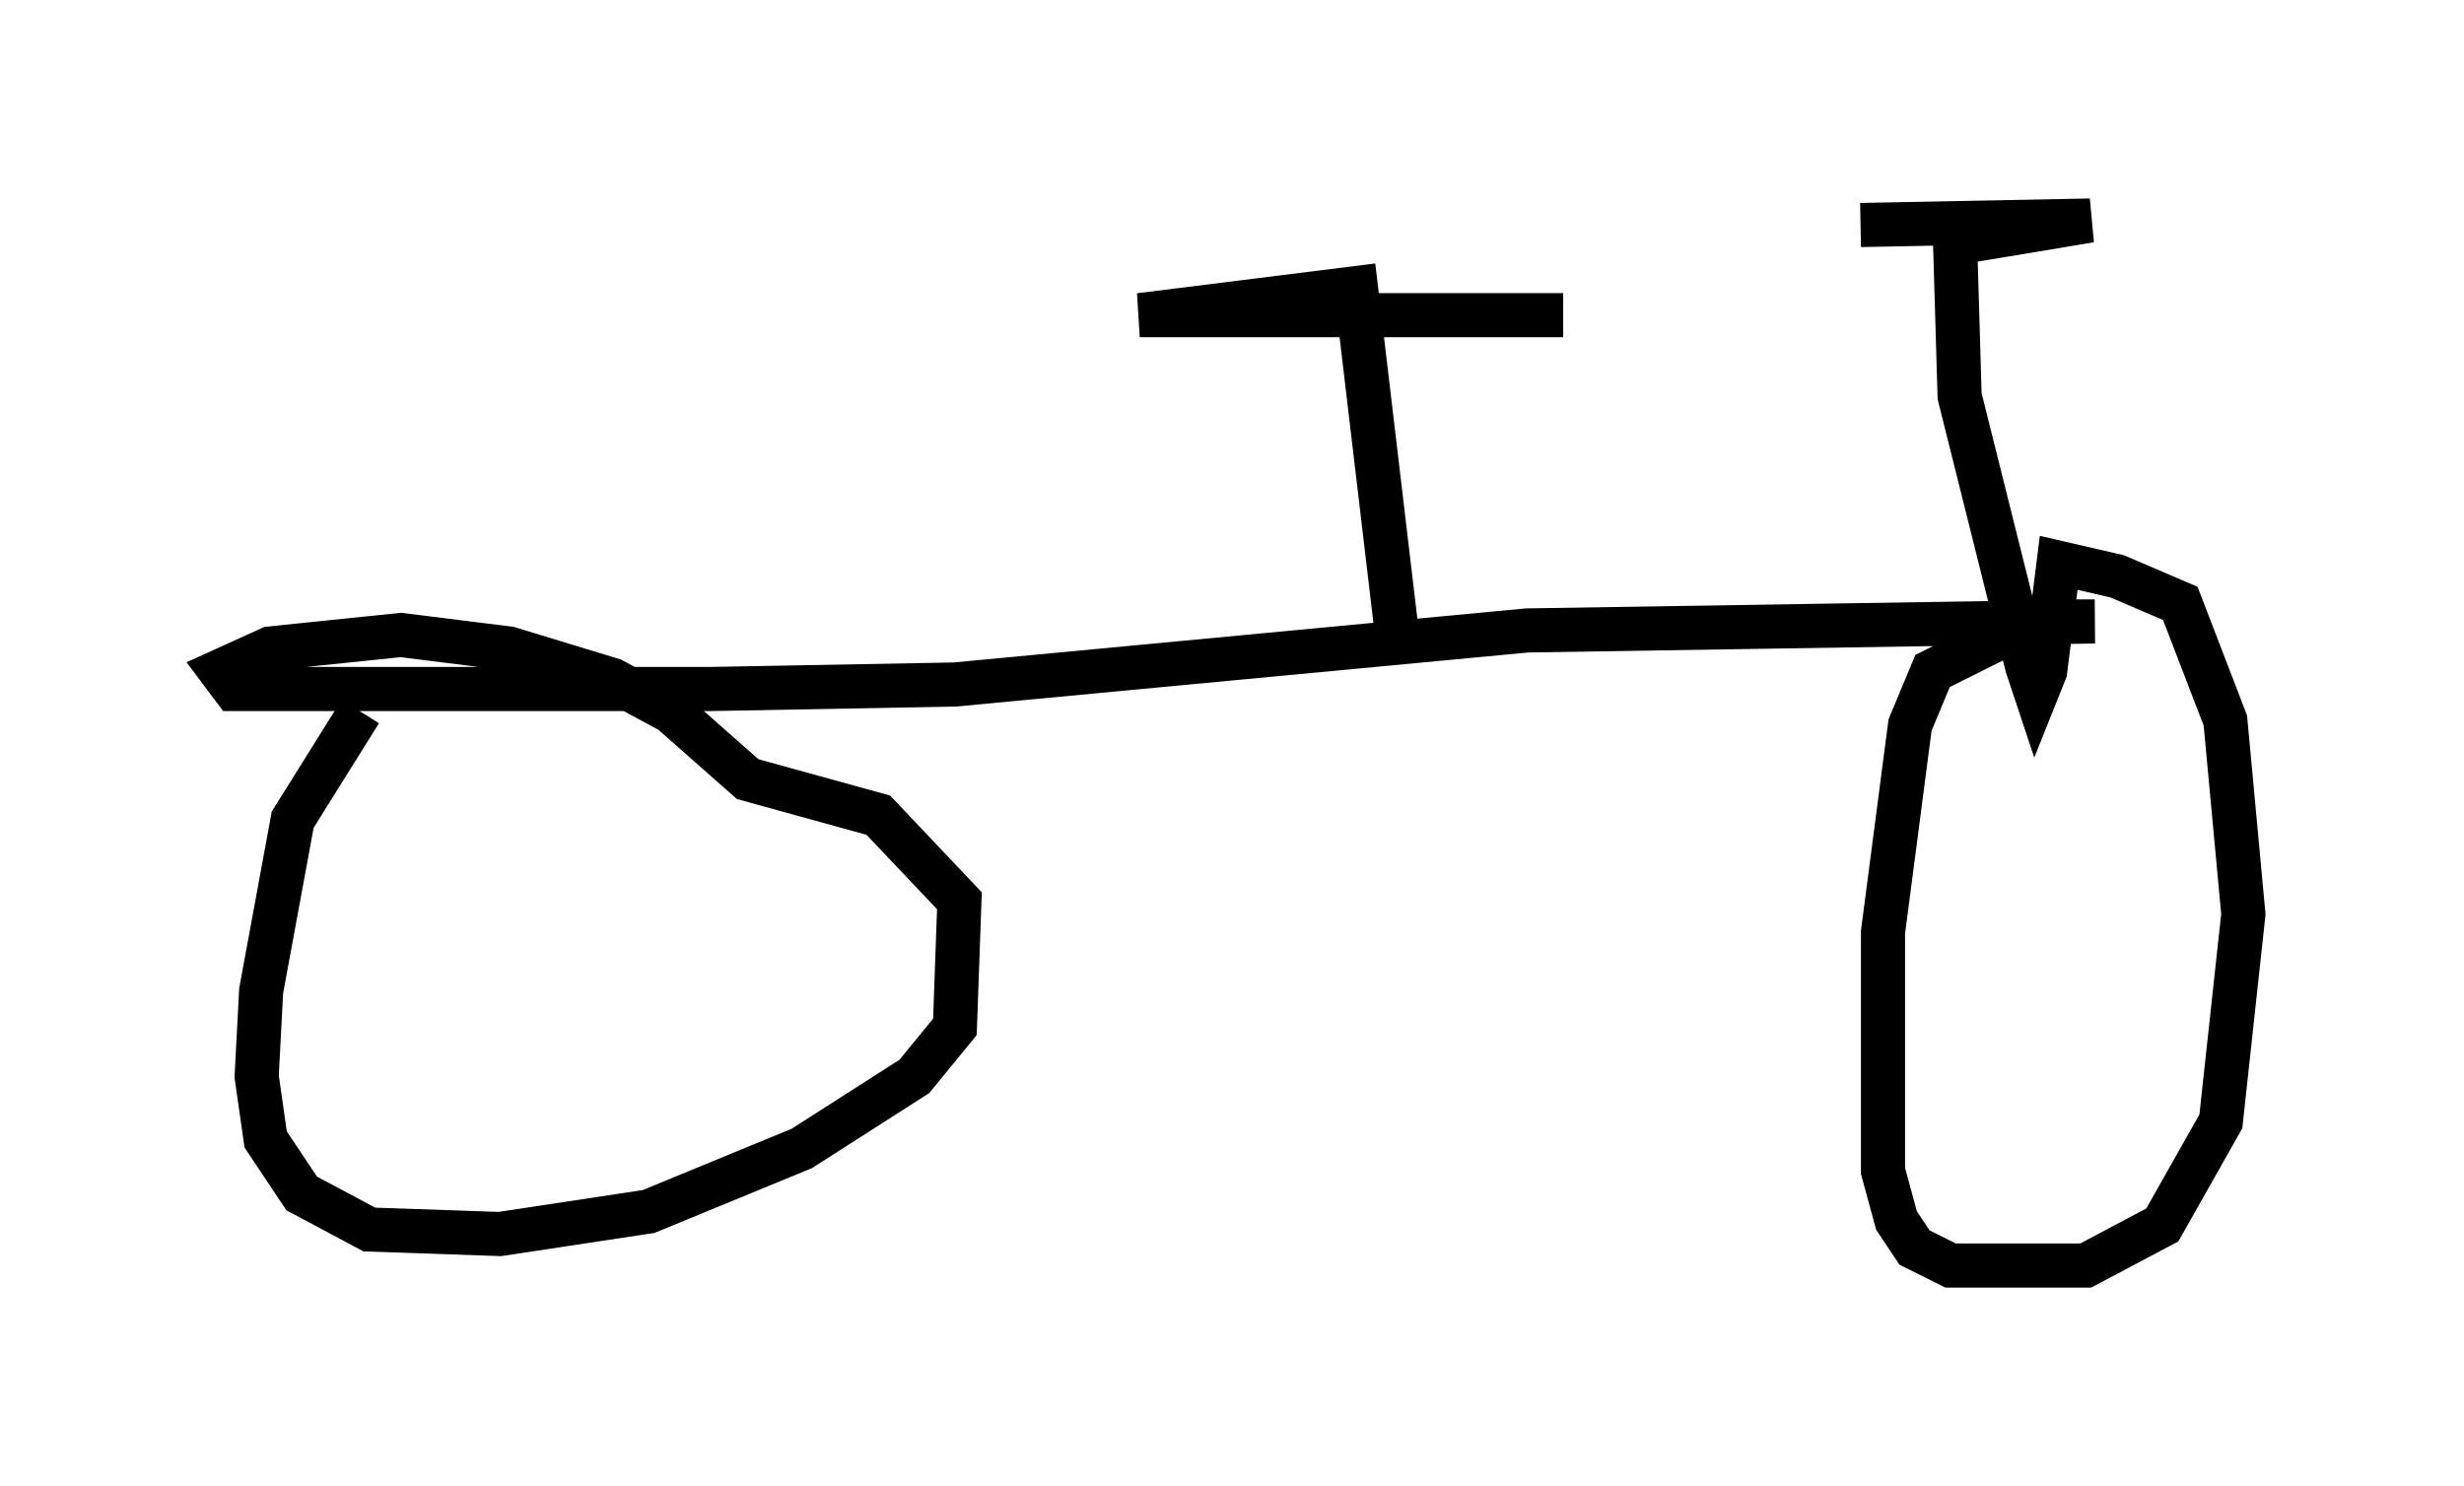 <?xml version="1.0" encoding="utf-8" ?>
<svg baseProfile="full" height="33.684" version="1.1" width="55.836" xmlns="http://www.w3.org/2000/svg" xmlns:ev="http://www.w3.org/2001/xml-events" xmlns:xlink="http://www.w3.org/1999/xlink"><defs /><rect fill="white" height="33.684" width="55.836" x="0" y="0" /><path d="M8.879, 16.127 m-0.715, 0.0 l-1.531, 2.45 -0.715, 3.879 l-0.102, 1.94 0.204, 1.429 l0.817, 1.225 1.531, 0.817 l2.96, 0.102 3.369, -0.51 l3.471, -1.429 2.552, -1.633 l0.919, -1.123 0.102, -2.858 l-1.838, -1.94 -2.96, -0.817 l-1.735, -1.531 -1.327, -0.715 l-2.348, -0.715 -2.45, -0.306 l-2.96, 0.306 -1.123, 0.51 l0.306, 0.408 10.821, 0.0 l5.513, -0.102 12.965, -1.225 l12.863, -0.204 -1.429, 0.0 l-2.246, 1.123 -0.51, 1.225 l-0.613, 4.696 0.0, 5.41 l0.306, 1.123 0.408, 0.613 l0.817, 0.408 3.063, 0.0 l1.735, -0.919 1.327, -2.348 l0.51, -4.696 -0.408, -4.39 l-1.021, -2.654 -1.429, -0.613 l-1.327, -0.306 -0.306, 2.45 l-0.204, 0.51 -0.204, -0.613 l-1.531, -6.125 -0.102, -3.471 l3.063, -0.51 -5.206, 0.102 m-10.515, 9.188 l-0.919, -7.758 -4.9, 0.613 l9.596, 0.0 " fill="none" stroke="black" stroke-width="1" /></svg>